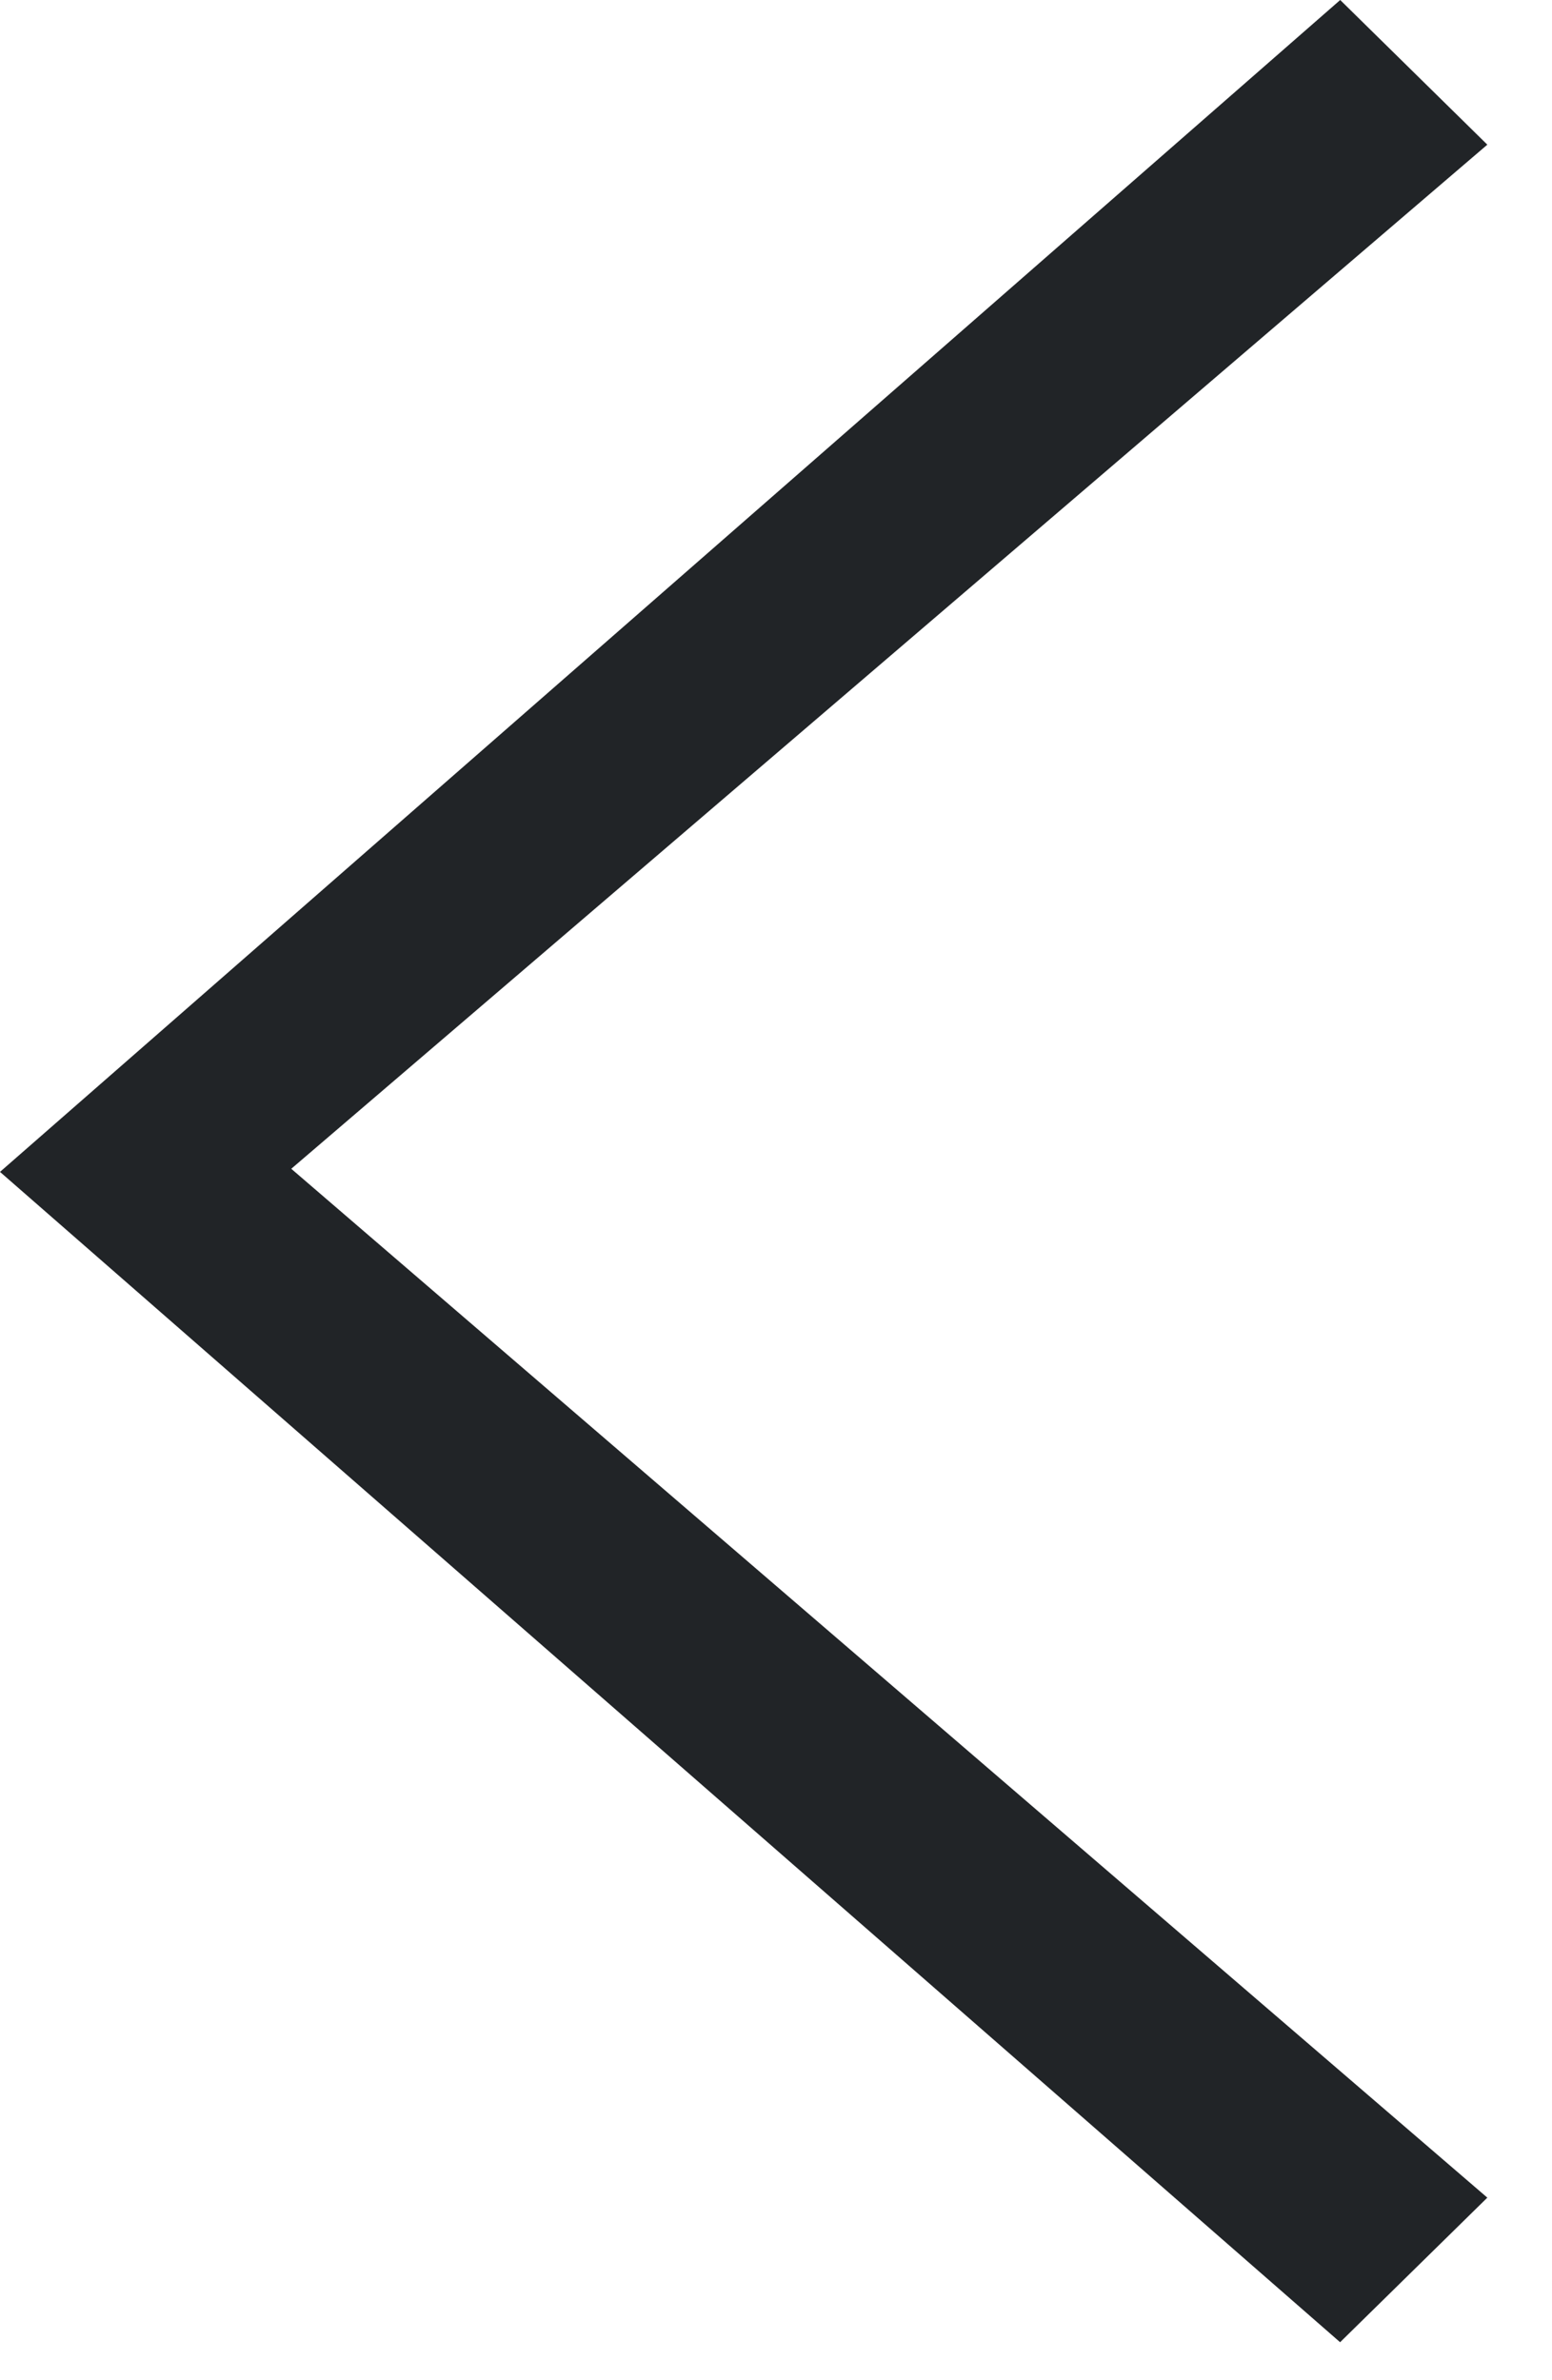 <svg width="15" height="23" viewBox="0 0 15 23" fill="none" xmlns="http://www.w3.org/2000/svg">
<path fill-rule="evenodd" clip-rule="evenodd" d="M14.375 1.398L12.953 0L0 11.324L12.952 22.633L14.375 21.236L2.815 11.294L14.375 1.398Z" fill="#212427"/>
</svg>
